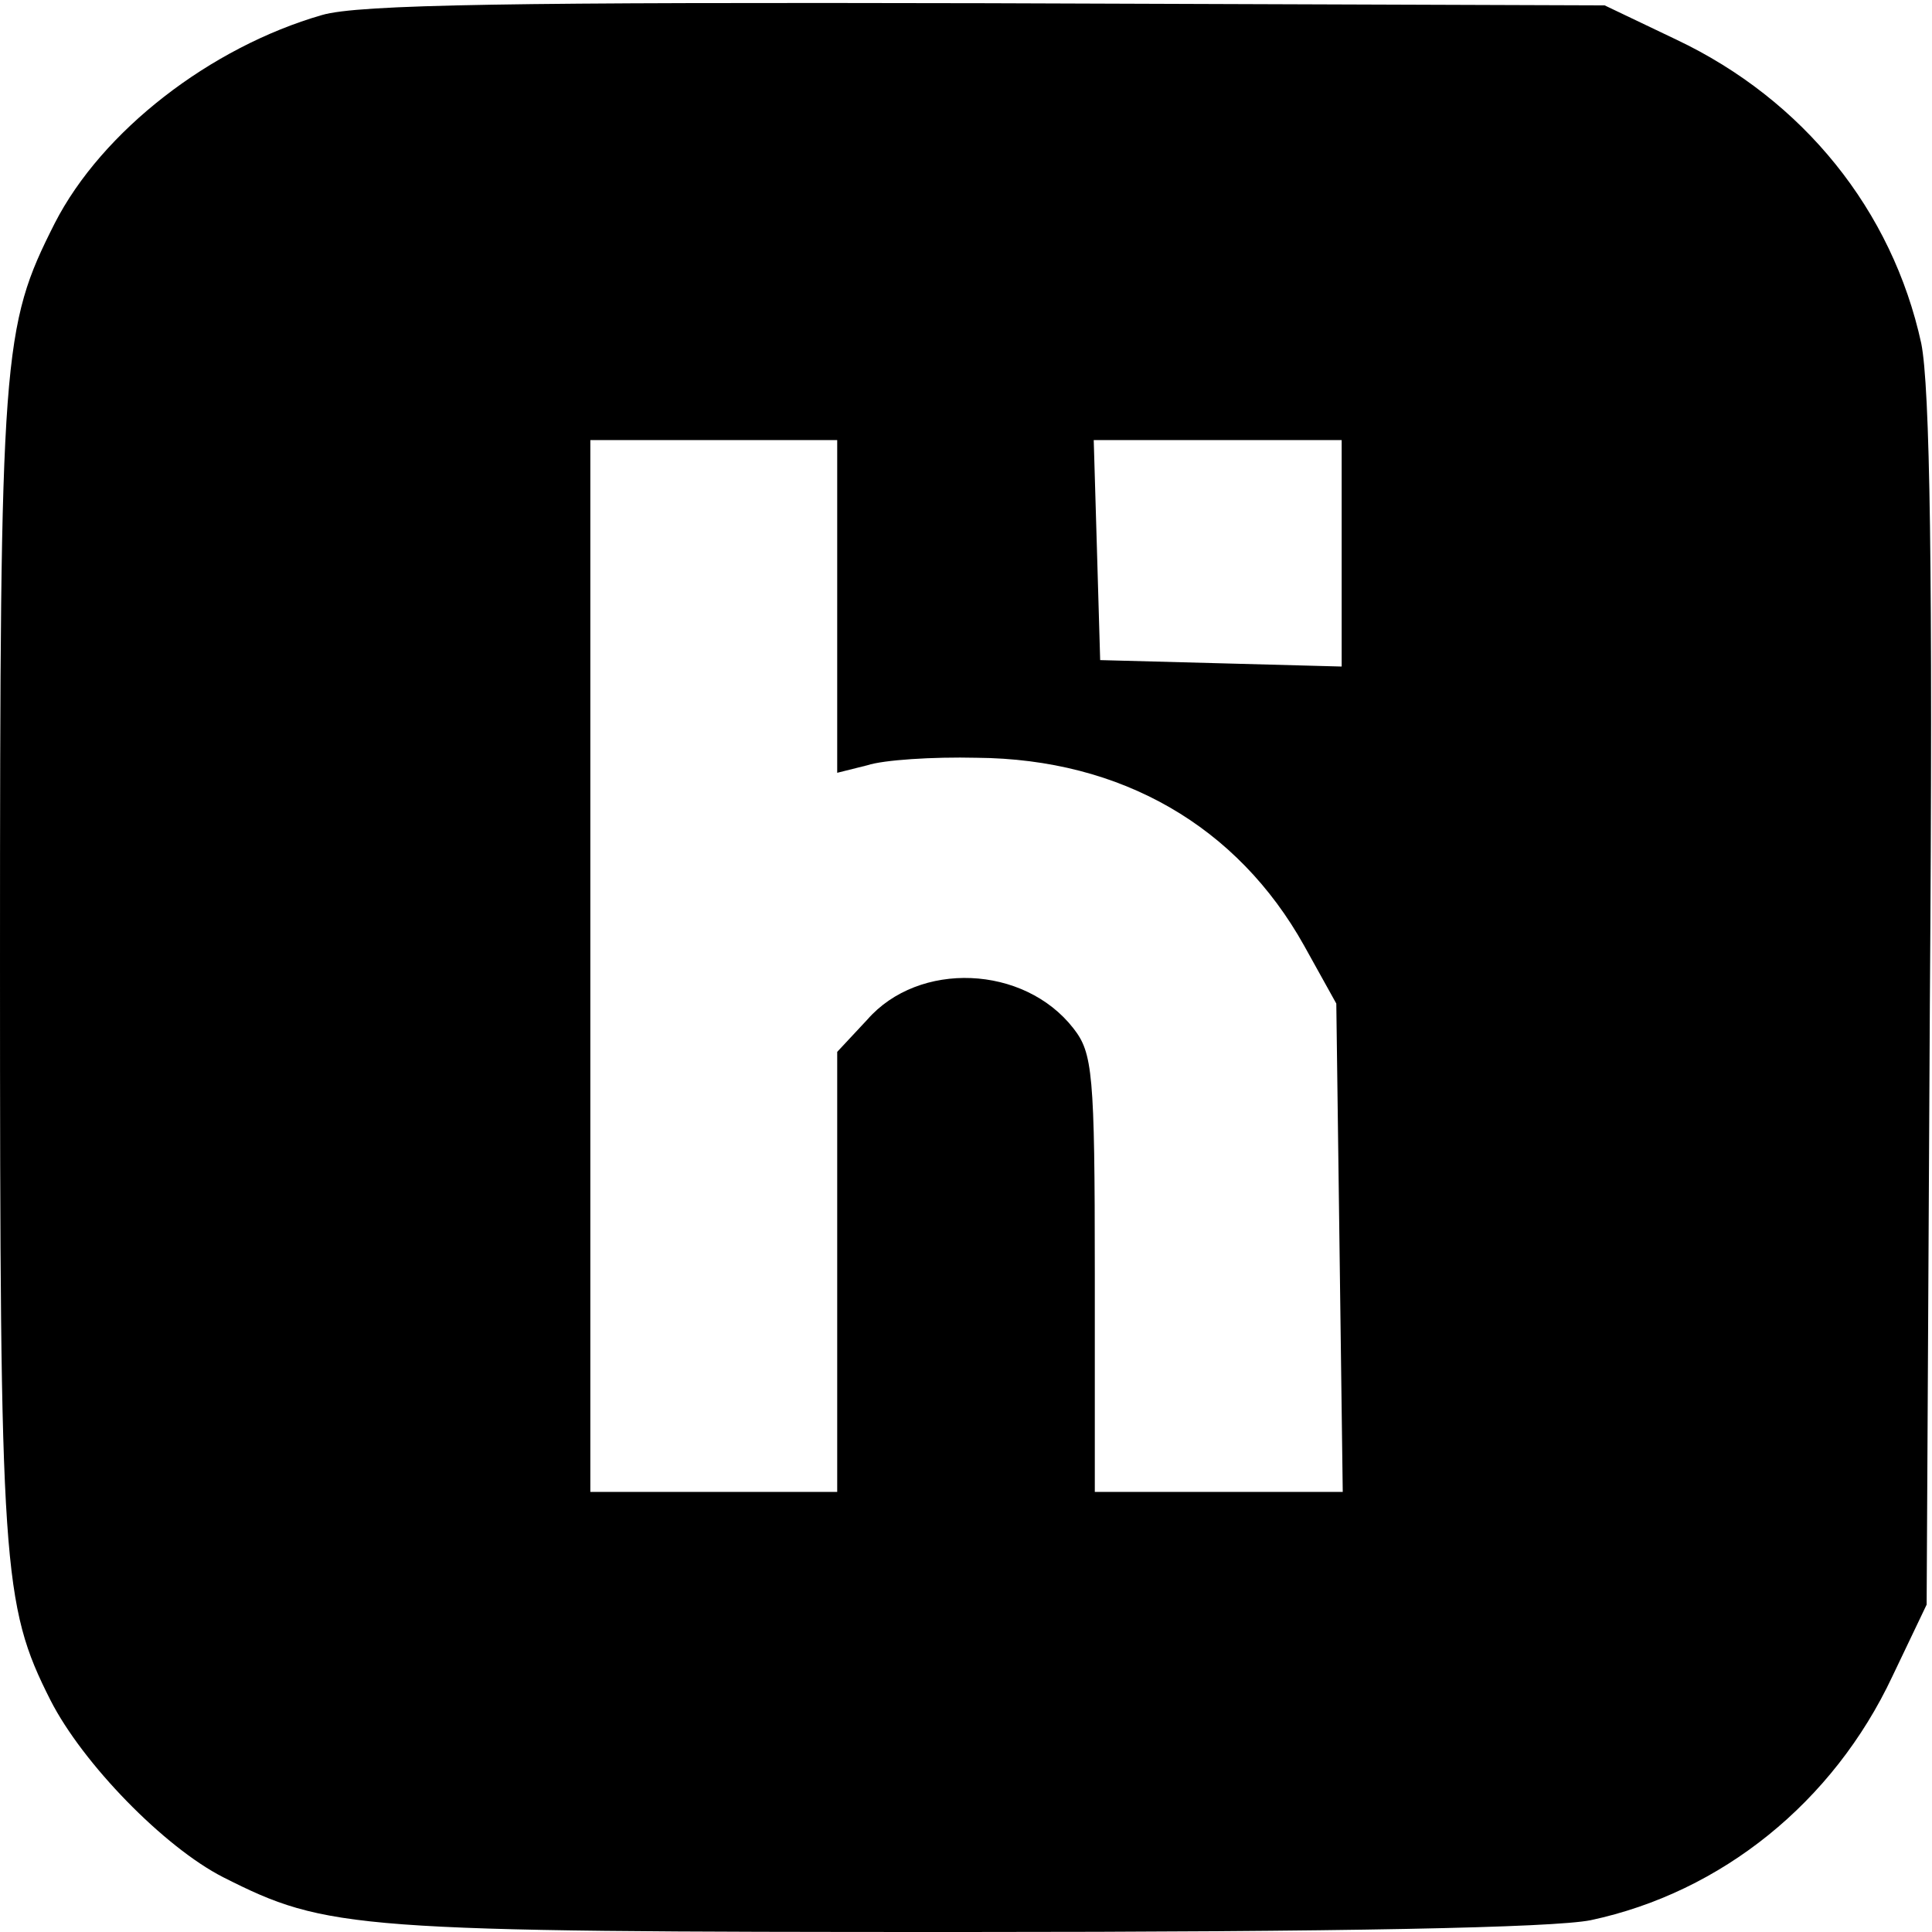 <?xml version="1.0" standalone="no"?>
<!DOCTYPE svg PUBLIC "-//W3C//DTD SVG 20010904//EN"
 "http://www.w3.org/TR/2001/REC-SVG-20010904/DTD/svg10.dtd">
<svg version="1.0" xmlns="http://www.w3.org/2000/svg"
 width="180pt" height="180pt" viewBox="0 0 180 180"
 preserveAspectRatio="xMidYMid meet">

<g transform="translate(0,180) scale(0.1,-0.1)"
fill="#000000" stroke="none">
<path d="M300 1786 c-104 -30 -205 -108 -249 -194 -49 -97 -51 -120 -51 -689
0 -563 2 -598 47 -687 30 -59 106 -137 161 -165 97 -49 120 -51 689 -51 356 0
550 4 585 11 122 26 226 110 281 227 l32 67 3 560 c3 406 0 575 -8 615 -27
124 -110 227 -228 283 l-67 32 -575 2 c-440 1 -586 -1 -620 -11z m480 -551 l0
-155 28 7 c15 5 61 8 102 7 135 -1 243 -64 305 -175 l30 -54 3 -227 3 -228
-115 0 -116 0 0 204 c0 187 -2 205 -20 228 -46 59 -144 63 -192 8 l-28 -30 0
-205 0 -205 -115 0 -115 0 0 490 0 490 115 0 115 0 0 -155z m470 50 l0 -106
-112 3 -113 3 -3 103 -3 102 116 0 115 0 0 -105z"/>
</g>
</svg>
